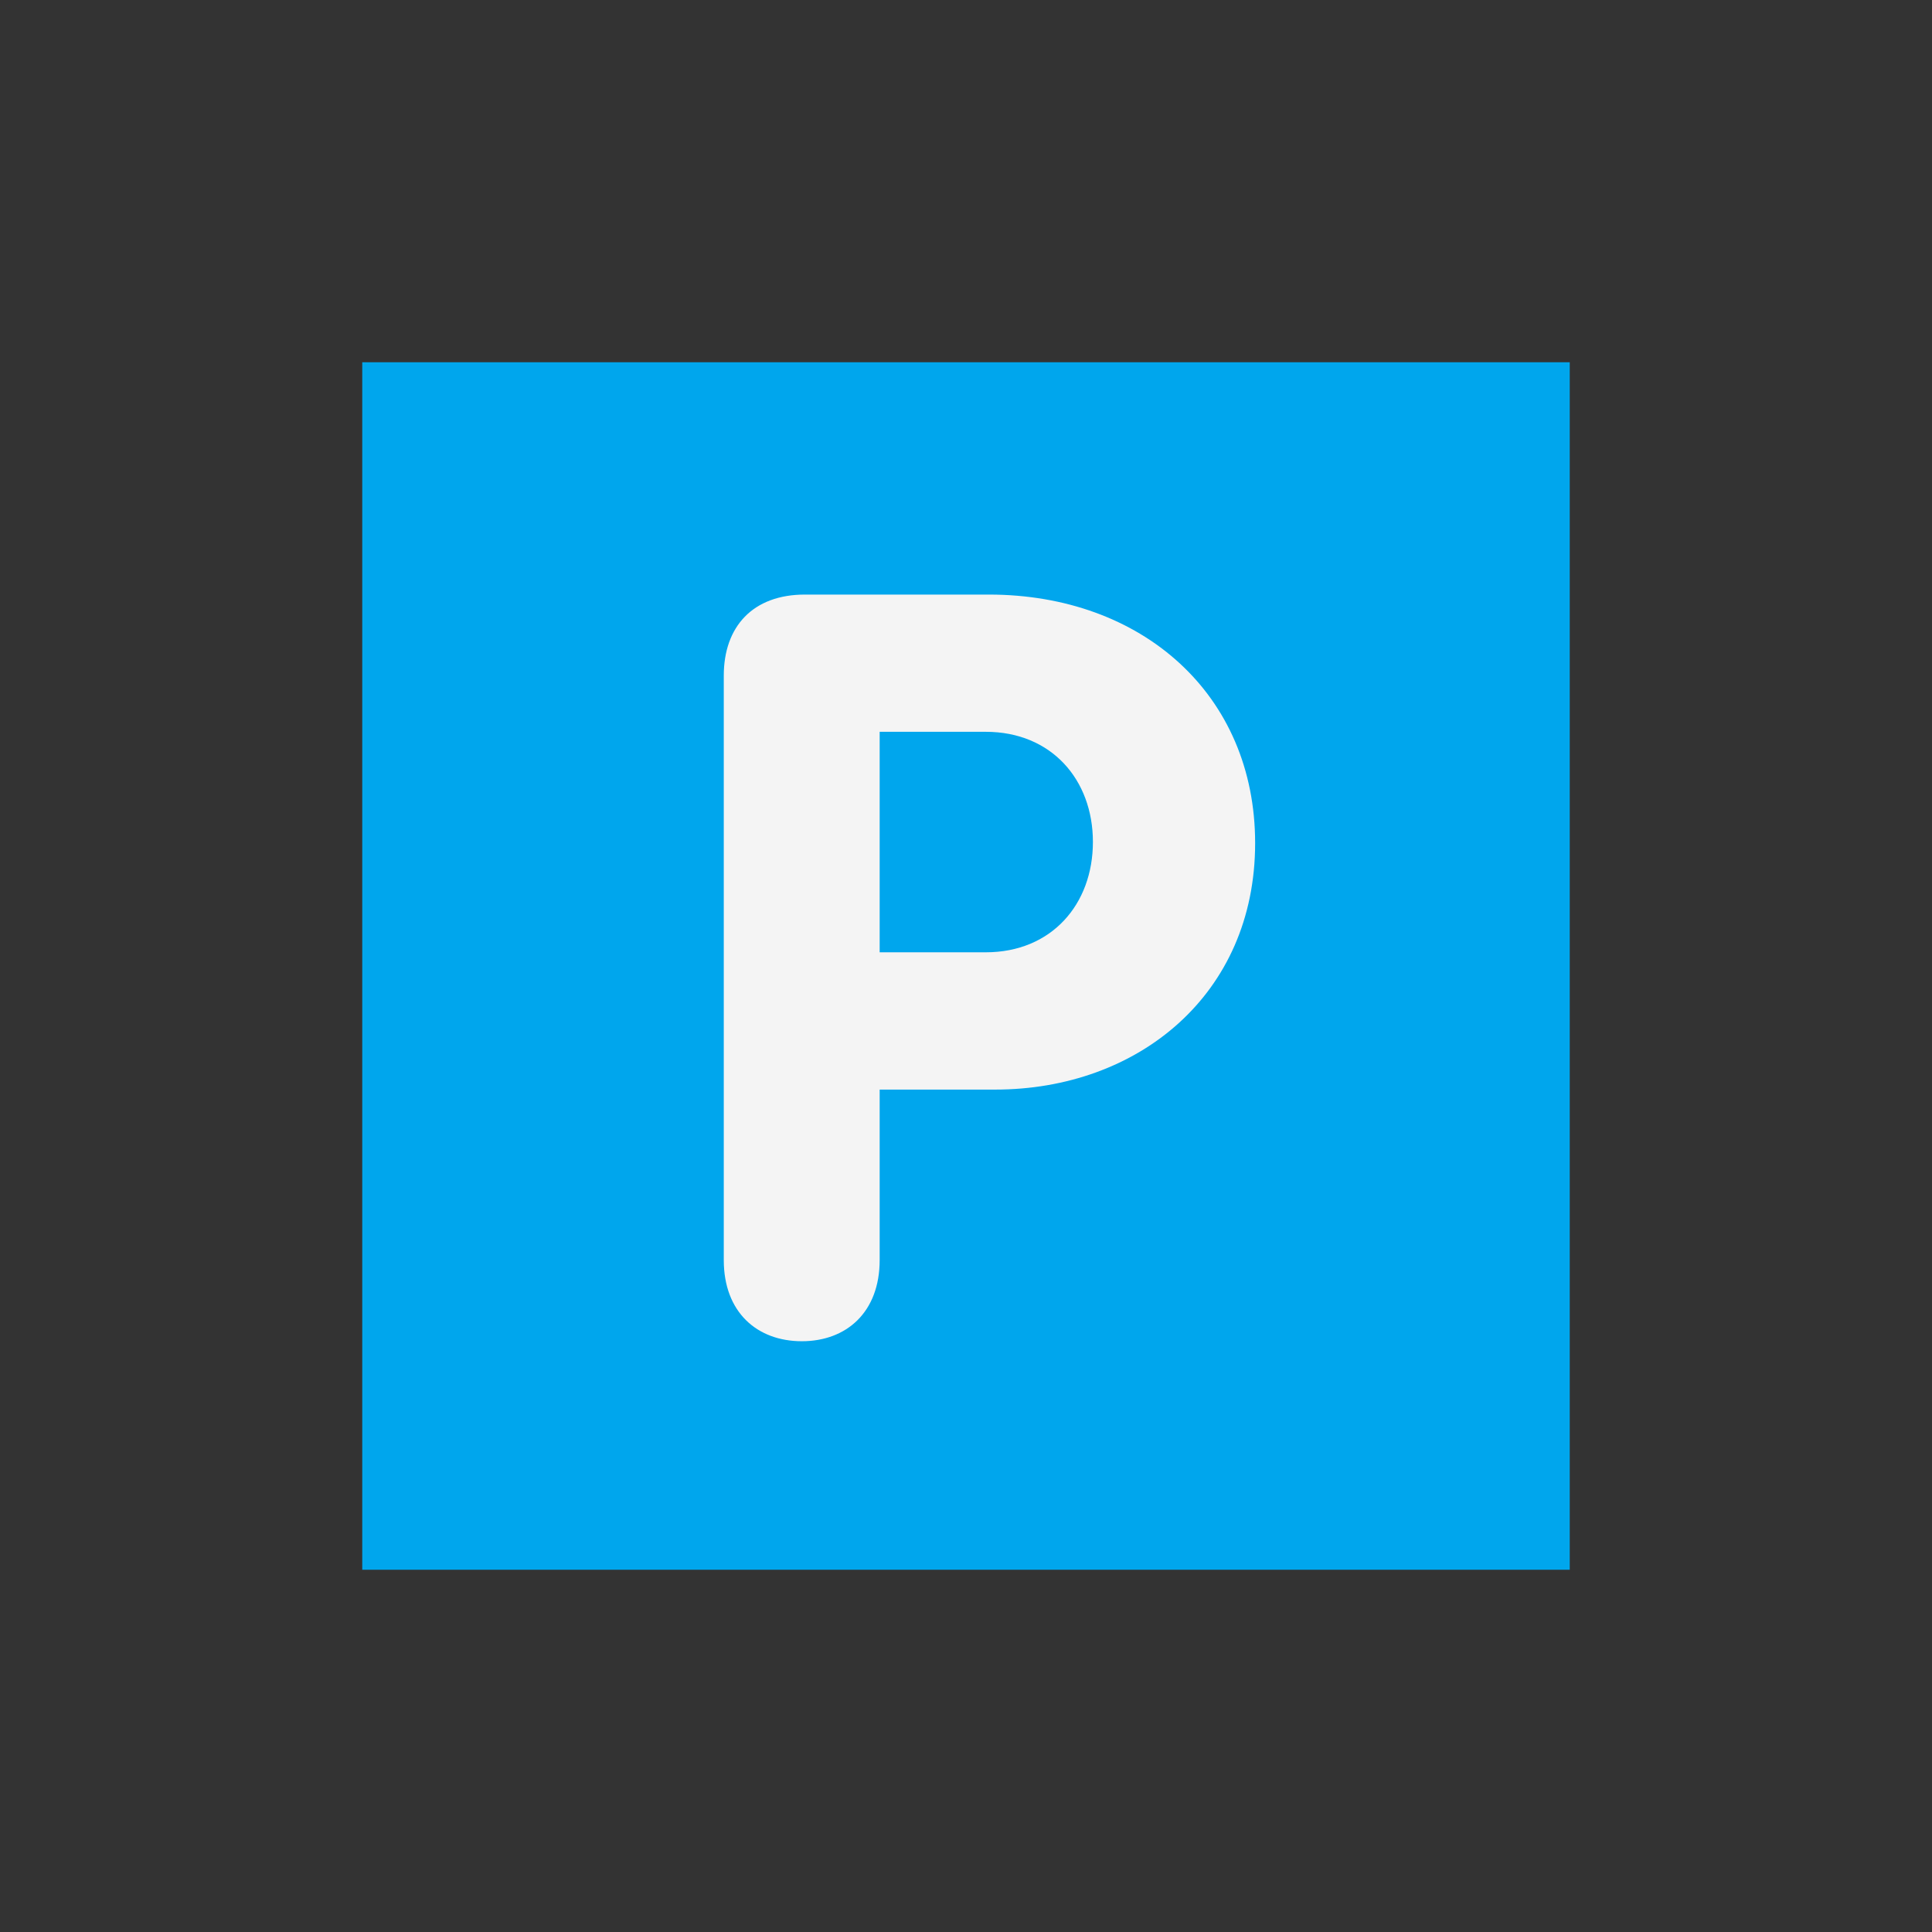 <?xml version="1.0" encoding="UTF-8"?>
<svg xmlns="http://www.w3.org/2000/svg" xmlns:xlink="http://www.w3.org/1999/xlink" width="32px" height="32px" viewBox="0 0 32 32" version="1.1">
  <rect x="0" y="0" width="32" height="32" fill="#333333" stroke="none"/>
  <path fill="#00a6ed" d="M 6 6 L 26 6 L 26 26 L 6 26 Z M 6 6 "/>
  <path fill="#f4f4f4" d="M 11.988 11.191 C 11.988 10.379 12.469 9.848 13.332 9.848 L 16.379 9.848 C 18.914 9.848 20.789 11.5 20.789 13.965 C 20.789 16.477 18.844 18.047 16.484 18.047 L 14.57 18.047 L 14.57 20.871 C 14.57 21.734 14.02 22.215 13.281 22.215 C 12.539 22.215 11.988 21.734 11.988 20.871 Z M 14.57 15.773 L 16.328 15.773 C 17.414 15.773 18.102 14.98 18.102 13.945 C 18.102 12.914 17.414 12.121 16.328 12.121 L 14.57 12.121 Z M 14.57 15.773 "/>
</svg>
